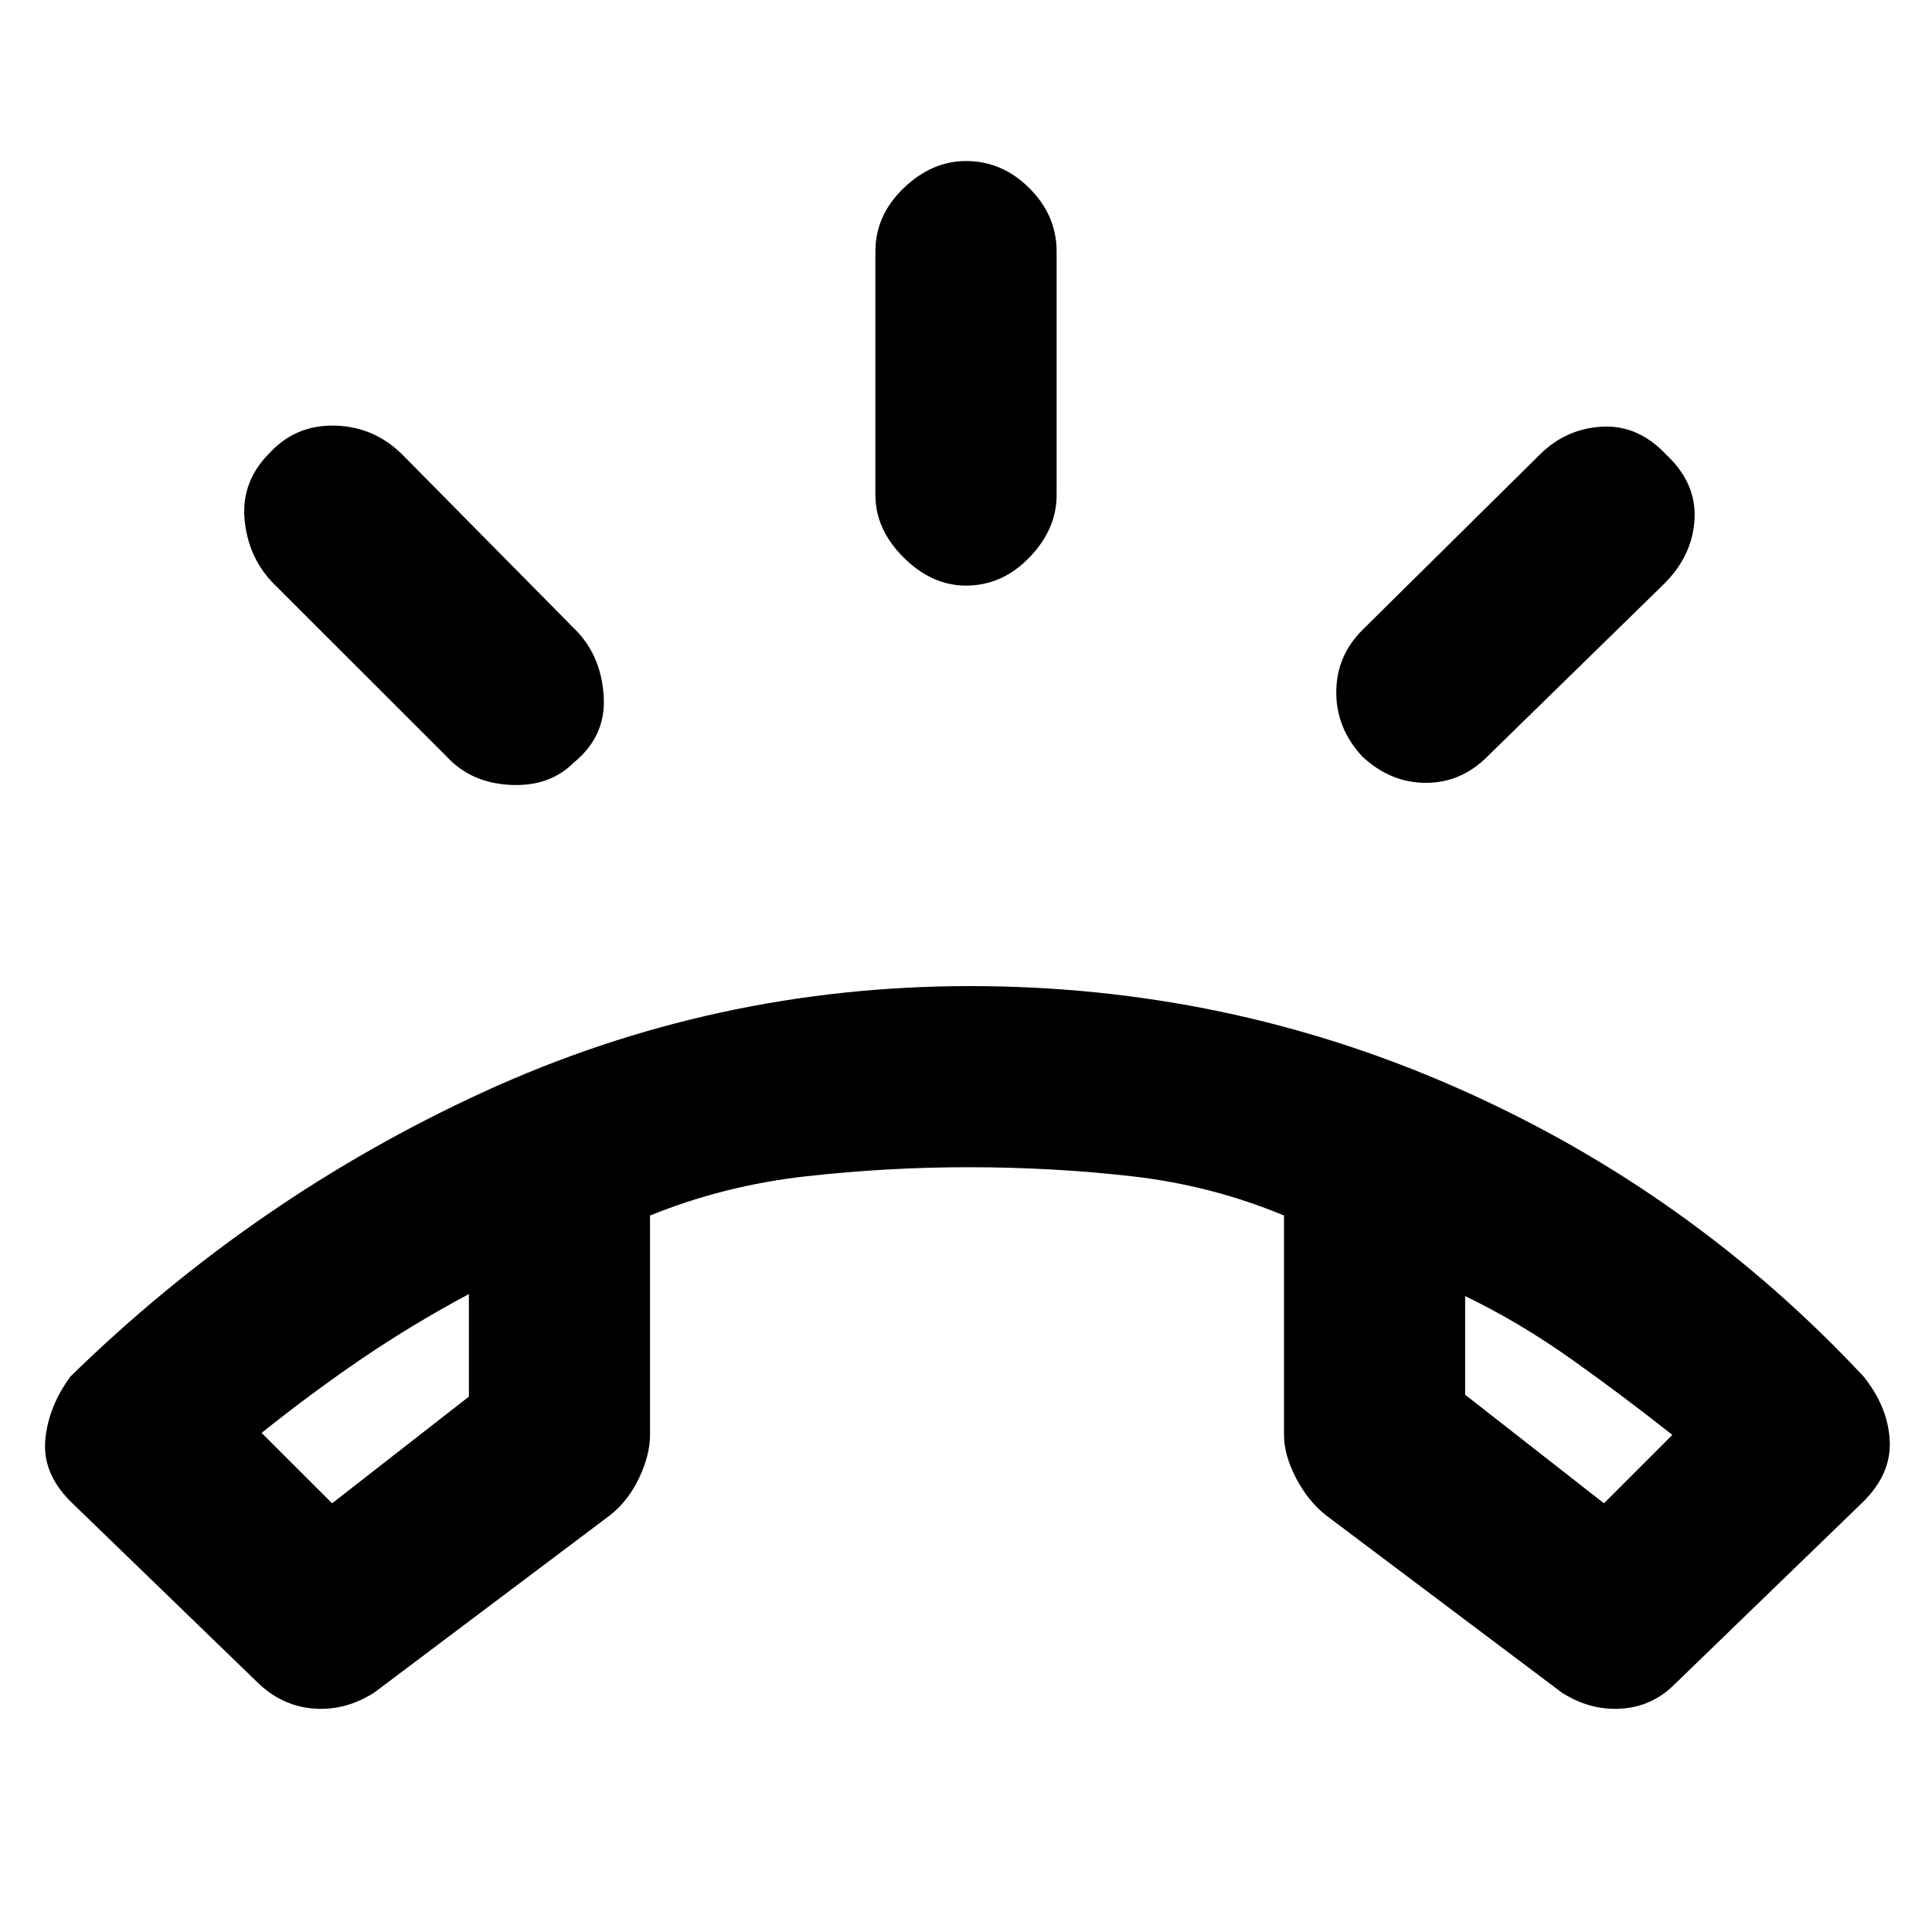 <svg xmlns="http://www.w3.org/2000/svg" height="20" width="20"><path d="M2.688 17.438.729 15.542q-.291-.292-.26-.636.031-.344.26-.656 1.896-1.854 4.281-2.948 2.386-1.094 5.032-1.094 2.666 0 5.062 1.063 2.396 1.062 4.188 2.979.25.312.27.656.021.344-.27.636l-1.959 1.896q-.229.229-.552.25-.323.02-.614-.167l-2.438-1.833q-.187-.146-.312-.386-.125-.24-.125-.448v-2.271q-.75-.312-1.573-.406-.823-.094-1.698-.094-.833 0-1.677.094-.844.094-1.615.406v2.271q0 .208-.114.448-.115.24-.303.386l-2.437 1.833q-.292.187-.615.167-.322-.021-.572-.25Zm.75-1.876 1.416-1.104v-1.062q-.583.312-1.104.666-.521.355-1.042.771Zm13.166 0 .708-.708q-.5-.396-1.041-.781-.542-.385-1.104-.656v1.021ZM10 6.062q-.354 0-.646-.291-.292-.292-.292-.646V2.604q0-.375.292-.656T10 1.667q.375 0 .656.281.282.281.282.656v2.521q0 .354-.282.646-.281.291-.656.291Zm4.104 1.771q-.271-.291-.271-.666 0-.375.271-.646l1.834-1.813q.27-.27.645-.291.375-.021.667.291.312.292.292.667-.021.375-.313.667l-1.833 1.791q-.271.271-.636.271-.364 0-.656-.271Zm-9.479 0L2.812 6.021q-.25-.271-.281-.656-.031-.386.261-.677.27-.292.677-.282.406.011.698.302l1.812 1.834q.25.27.271.677.021.406-.312.677-.25.25-.657.229-.406-.021-.656-.292Zm10.542 5.584Zm-10.313-.021Z"/></svg>